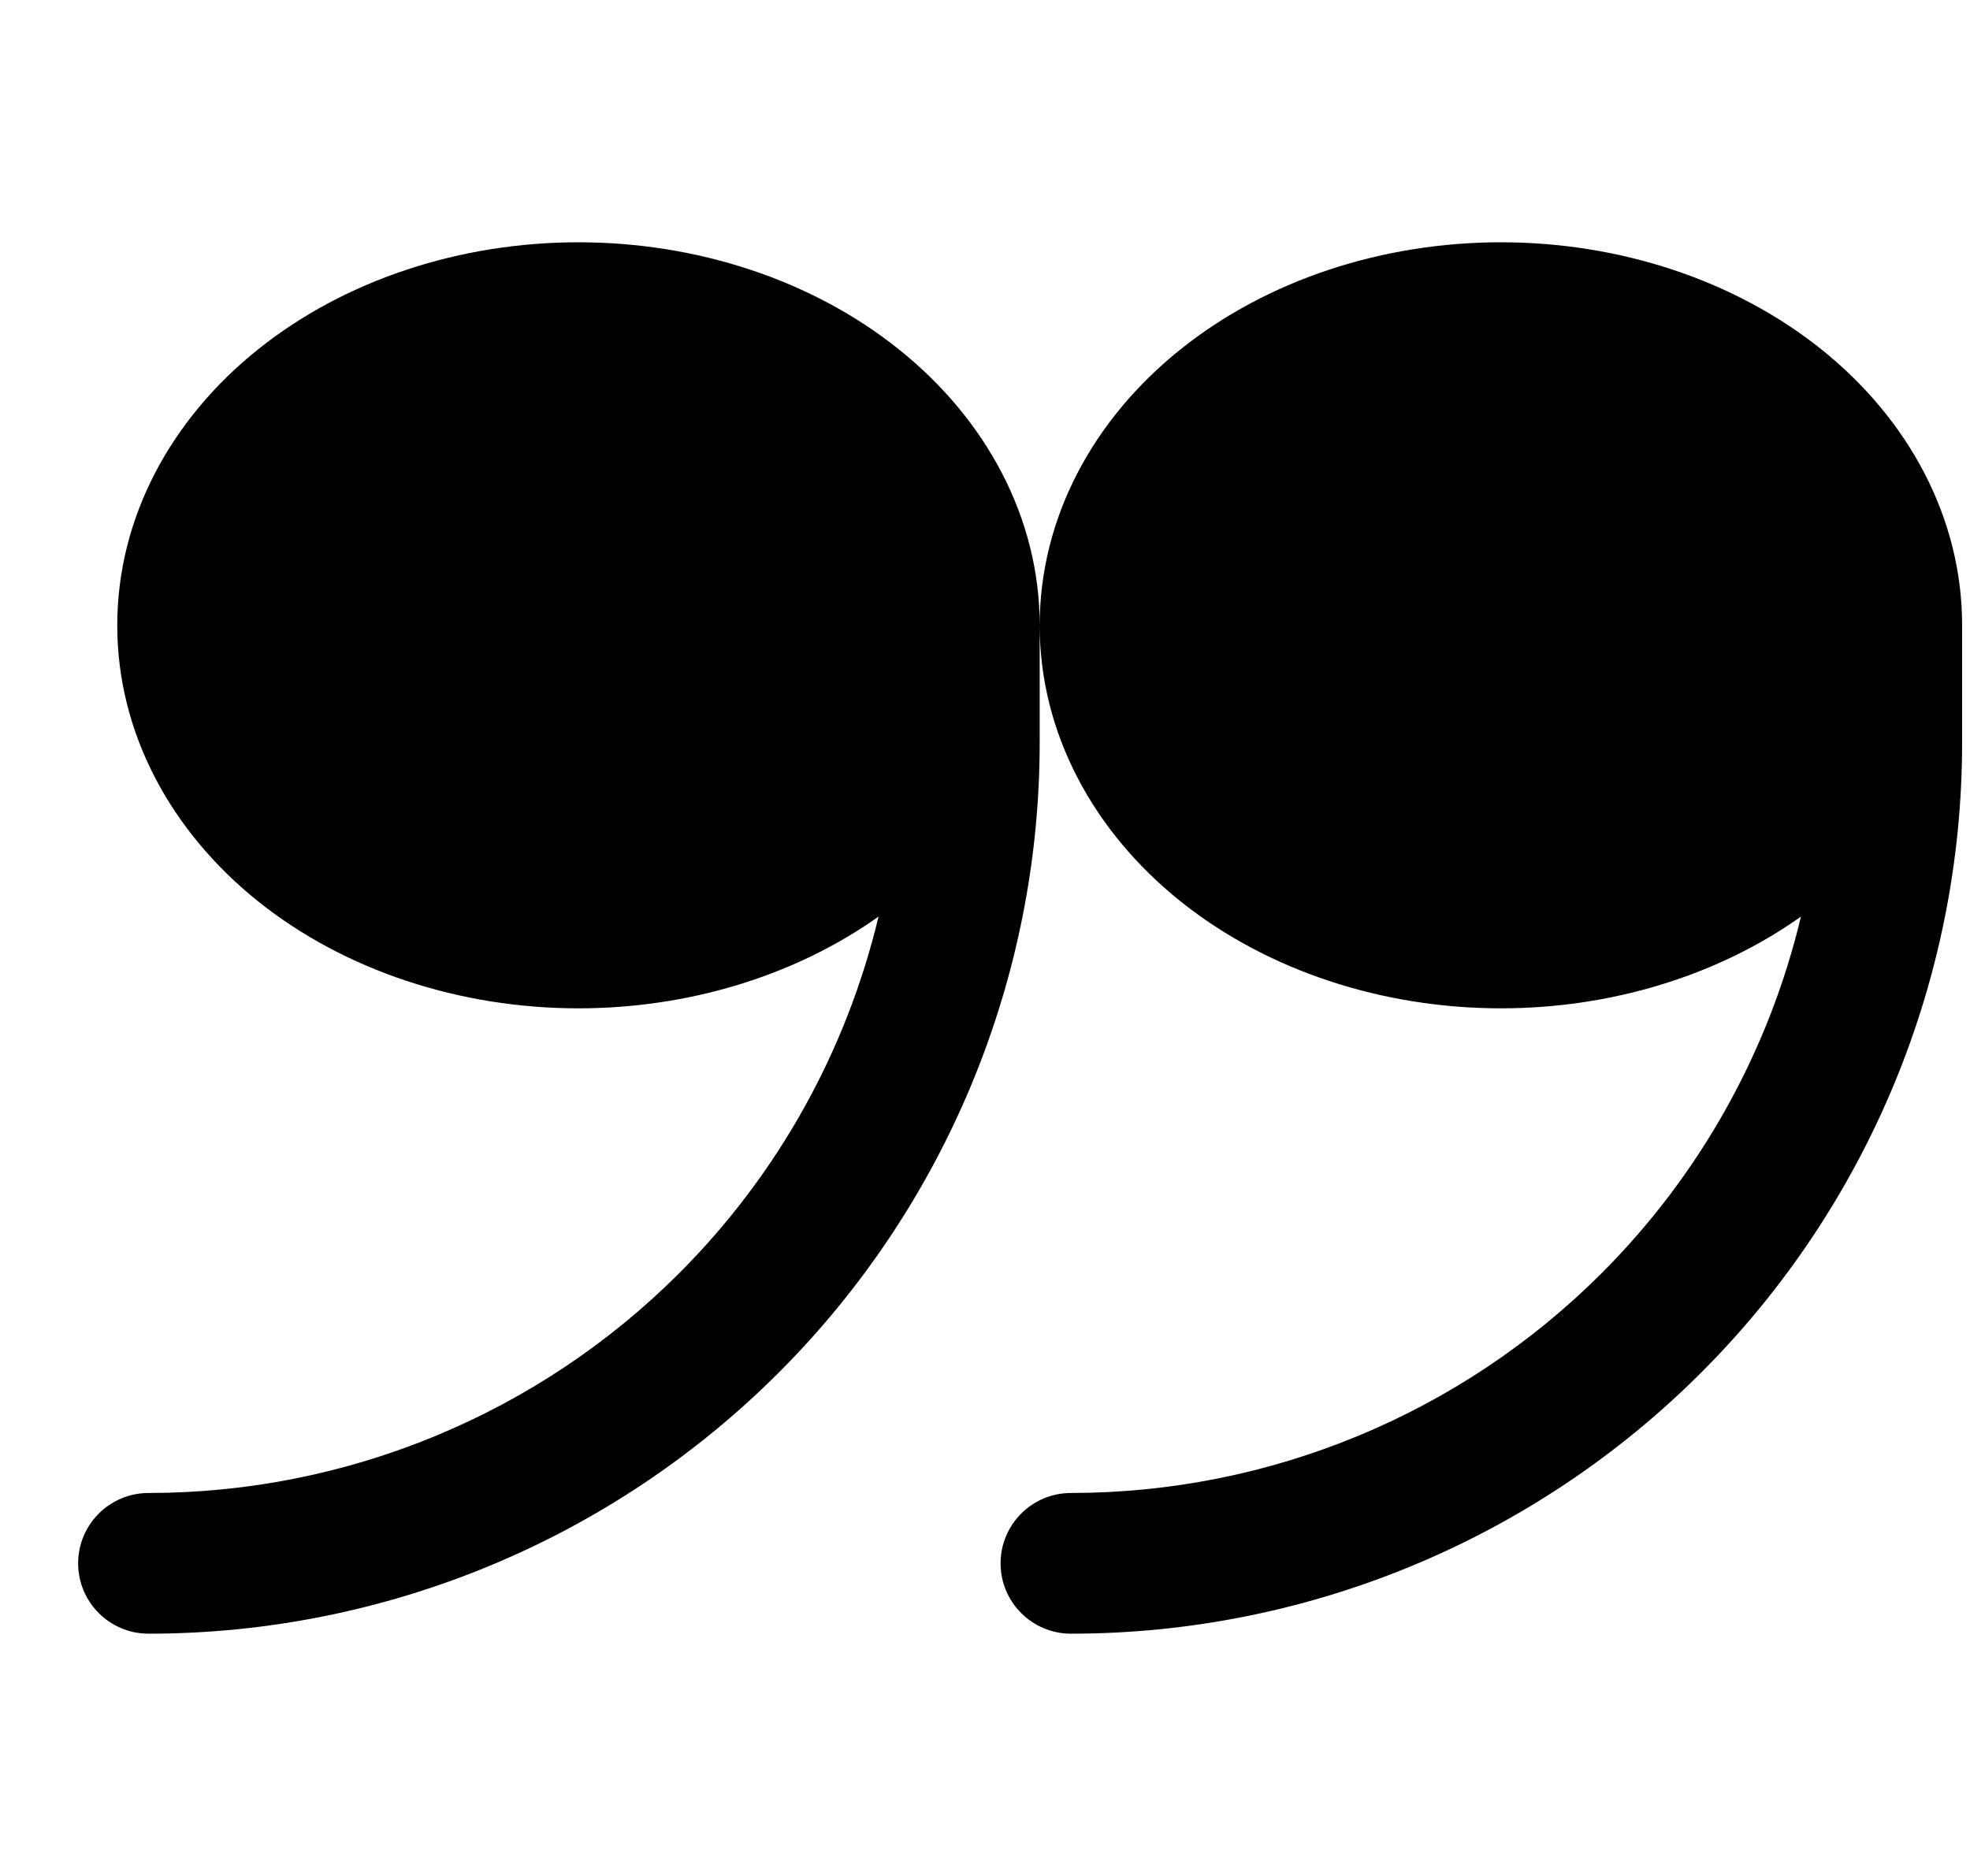 <svg width="21" height="20" viewBox="0 0 21 20" fill="none" xmlns="http://www.w3.org/2000/svg">
<path fill-rule="evenodd" clip-rule="evenodd" d="M10.666 16.667C10.666 16.253 11.002 15.917 11.416 15.917C13.538 15.917 15.573 15.074 17.073 13.574C18.128 12.519 18.858 11.2 19.198 9.772C18.299 10.41 17.161 10.75 16 10.75C14.743 10.75 13.513 10.352 12.585 9.61C11.652 8.863 11.083 7.811 11.083 6.667C11.083 5.523 11.652 4.47 12.585 3.724C13.513 2.981 14.743 2.583 16 2.583C17.256 2.583 18.486 2.981 19.415 3.724C20.347 4.47 20.916 5.523 20.916 6.667V7.917C20.916 10.436 19.916 12.853 18.134 14.634C16.352 16.416 13.936 17.417 11.416 17.417C11.002 17.417 10.666 17.081 10.666 16.667ZM9.365 9.772C8.466 10.41 7.328 10.75 6.166 10.75C4.91 10.75 3.68 10.352 2.752 9.61C1.819 8.863 1.25 7.811 1.25 6.667C1.25 5.523 1.819 4.47 2.752 3.724C3.68 2.981 4.91 2.583 6.166 2.583C7.423 2.583 8.653 2.981 9.581 3.724C10.514 4.47 11.083 5.523 11.083 6.667V7.917C11.083 10.436 10.082 12.853 8.301 14.634C6.519 16.416 4.103 17.417 1.583 17.417C1.169 17.417 0.833 17.081 0.833 16.667C0.833 16.253 1.169 15.917 1.583 15.917C3.705 15.917 5.74 15.074 7.24 13.574C8.295 12.519 9.024 11.2 9.365 9.772Z" fill="black"/>
</svg>

